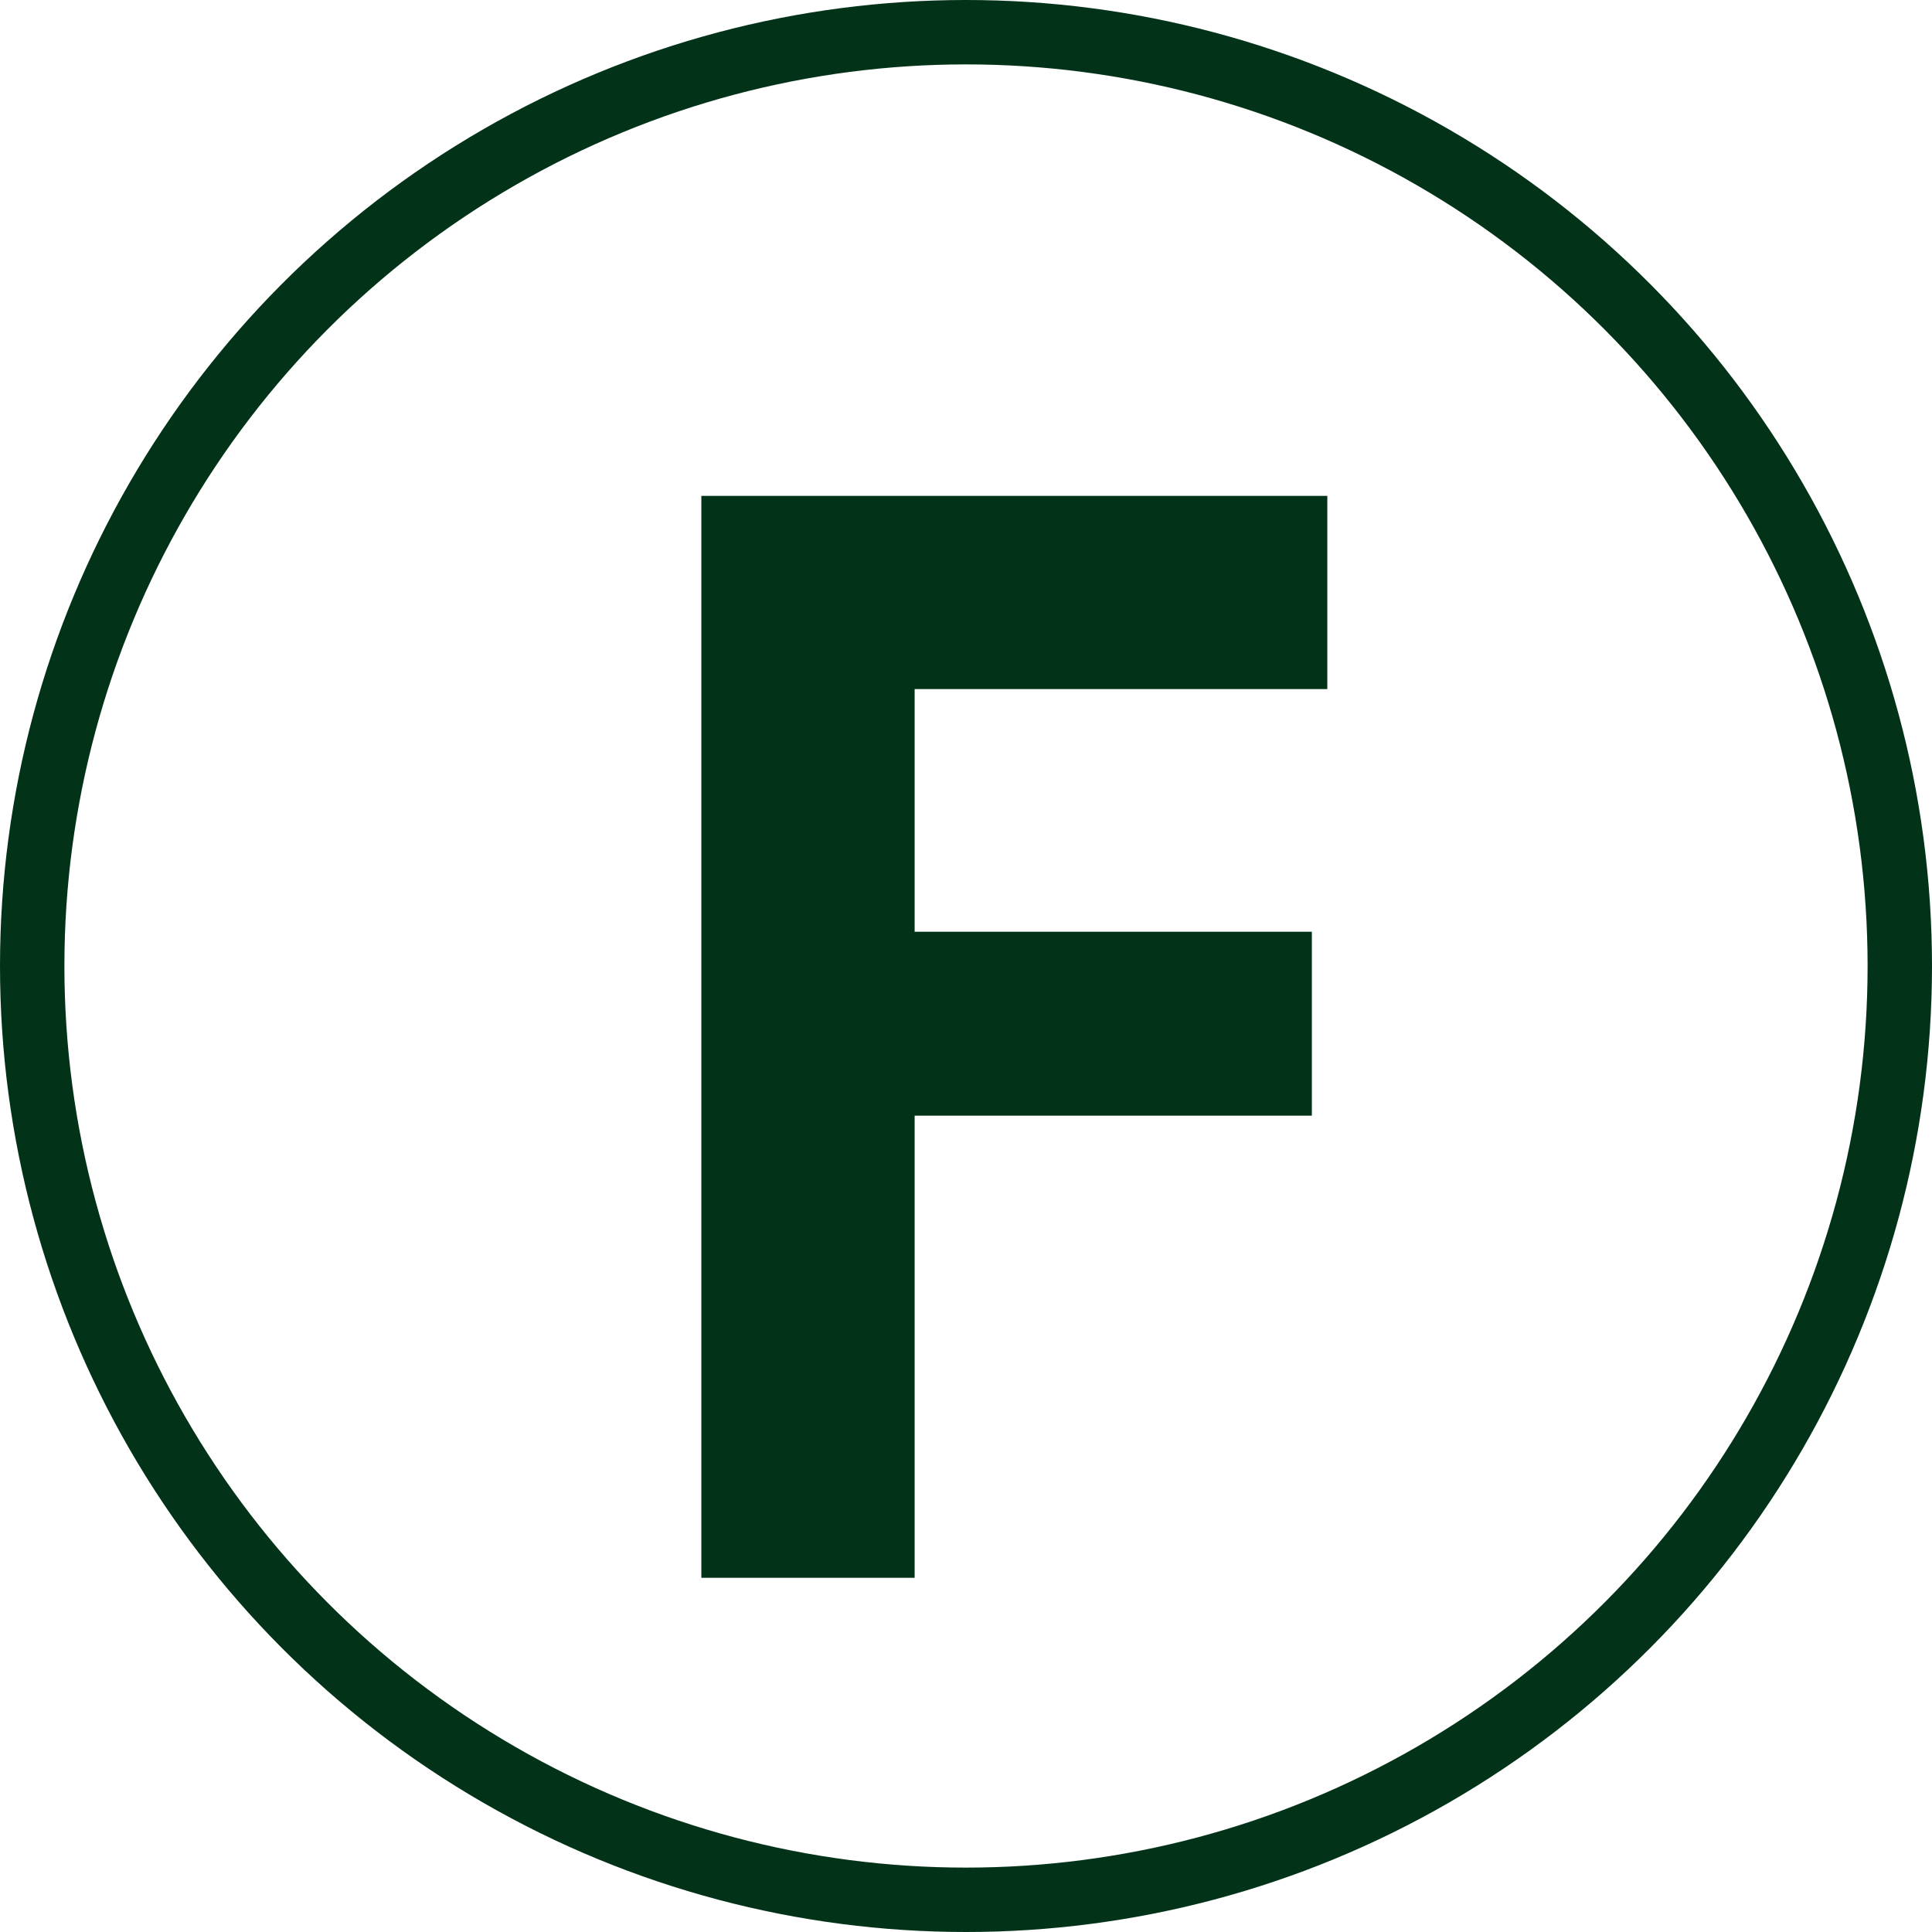 <svg width="60" height="60" viewBox="0 0 60 60" fill="none" xmlns="http://www.w3.org/2000/svg">
<circle cx="30" cy="30" r="29" stroke="#023319" stroke-width="2"/>
<path d="M26.197 21.4V15.4H41.221V21.4H26.197ZM26.197 34.648V28.936H40.741V34.648H26.197ZM21.781 15.4H28.405V49H21.781V15.4Z" fill="#023319"/>
</svg>
